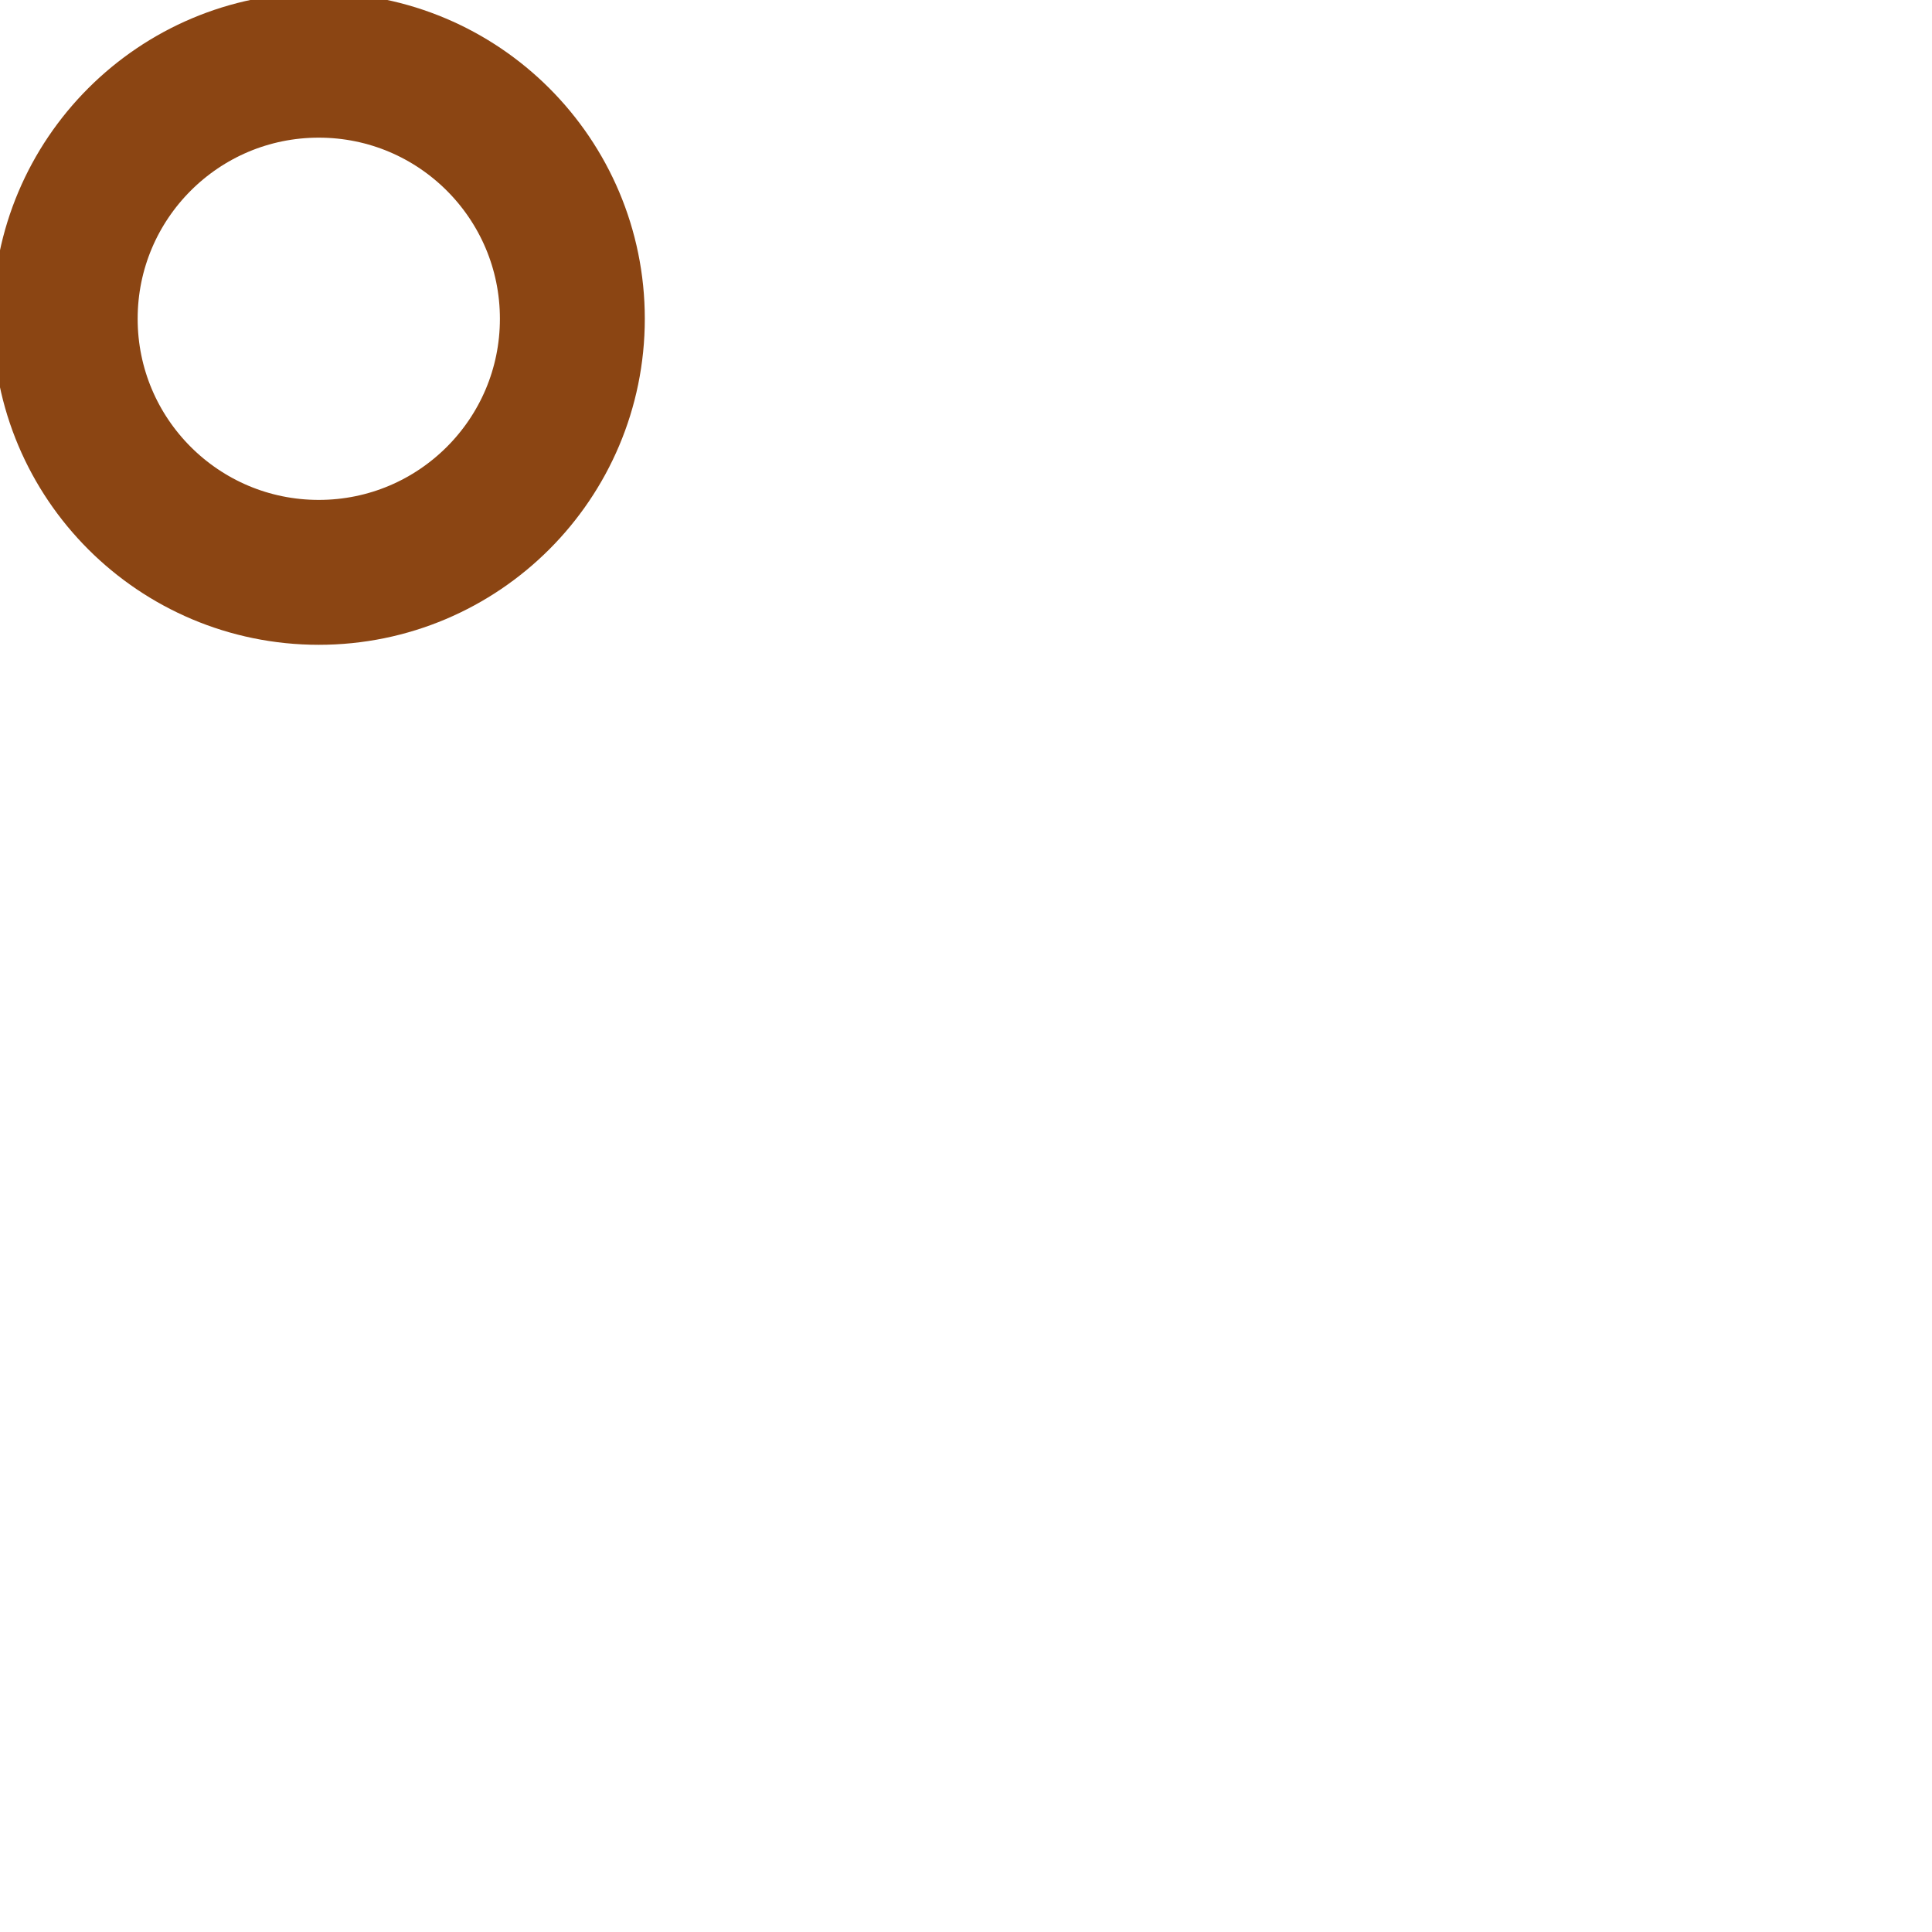 <?xml version="1.0" encoding="UTF-8" standalone="no"?>
<svg xmlns="http://www.w3.org/2000/svg" version="1.0" width="200" height="200">
    <circle transform="scale(0.3) translate(10,10)" id="circle" cx="100" cy="100" r="87.5" fill="none" stroke="#8b4513" stroke-width="50px" />
</svg>
